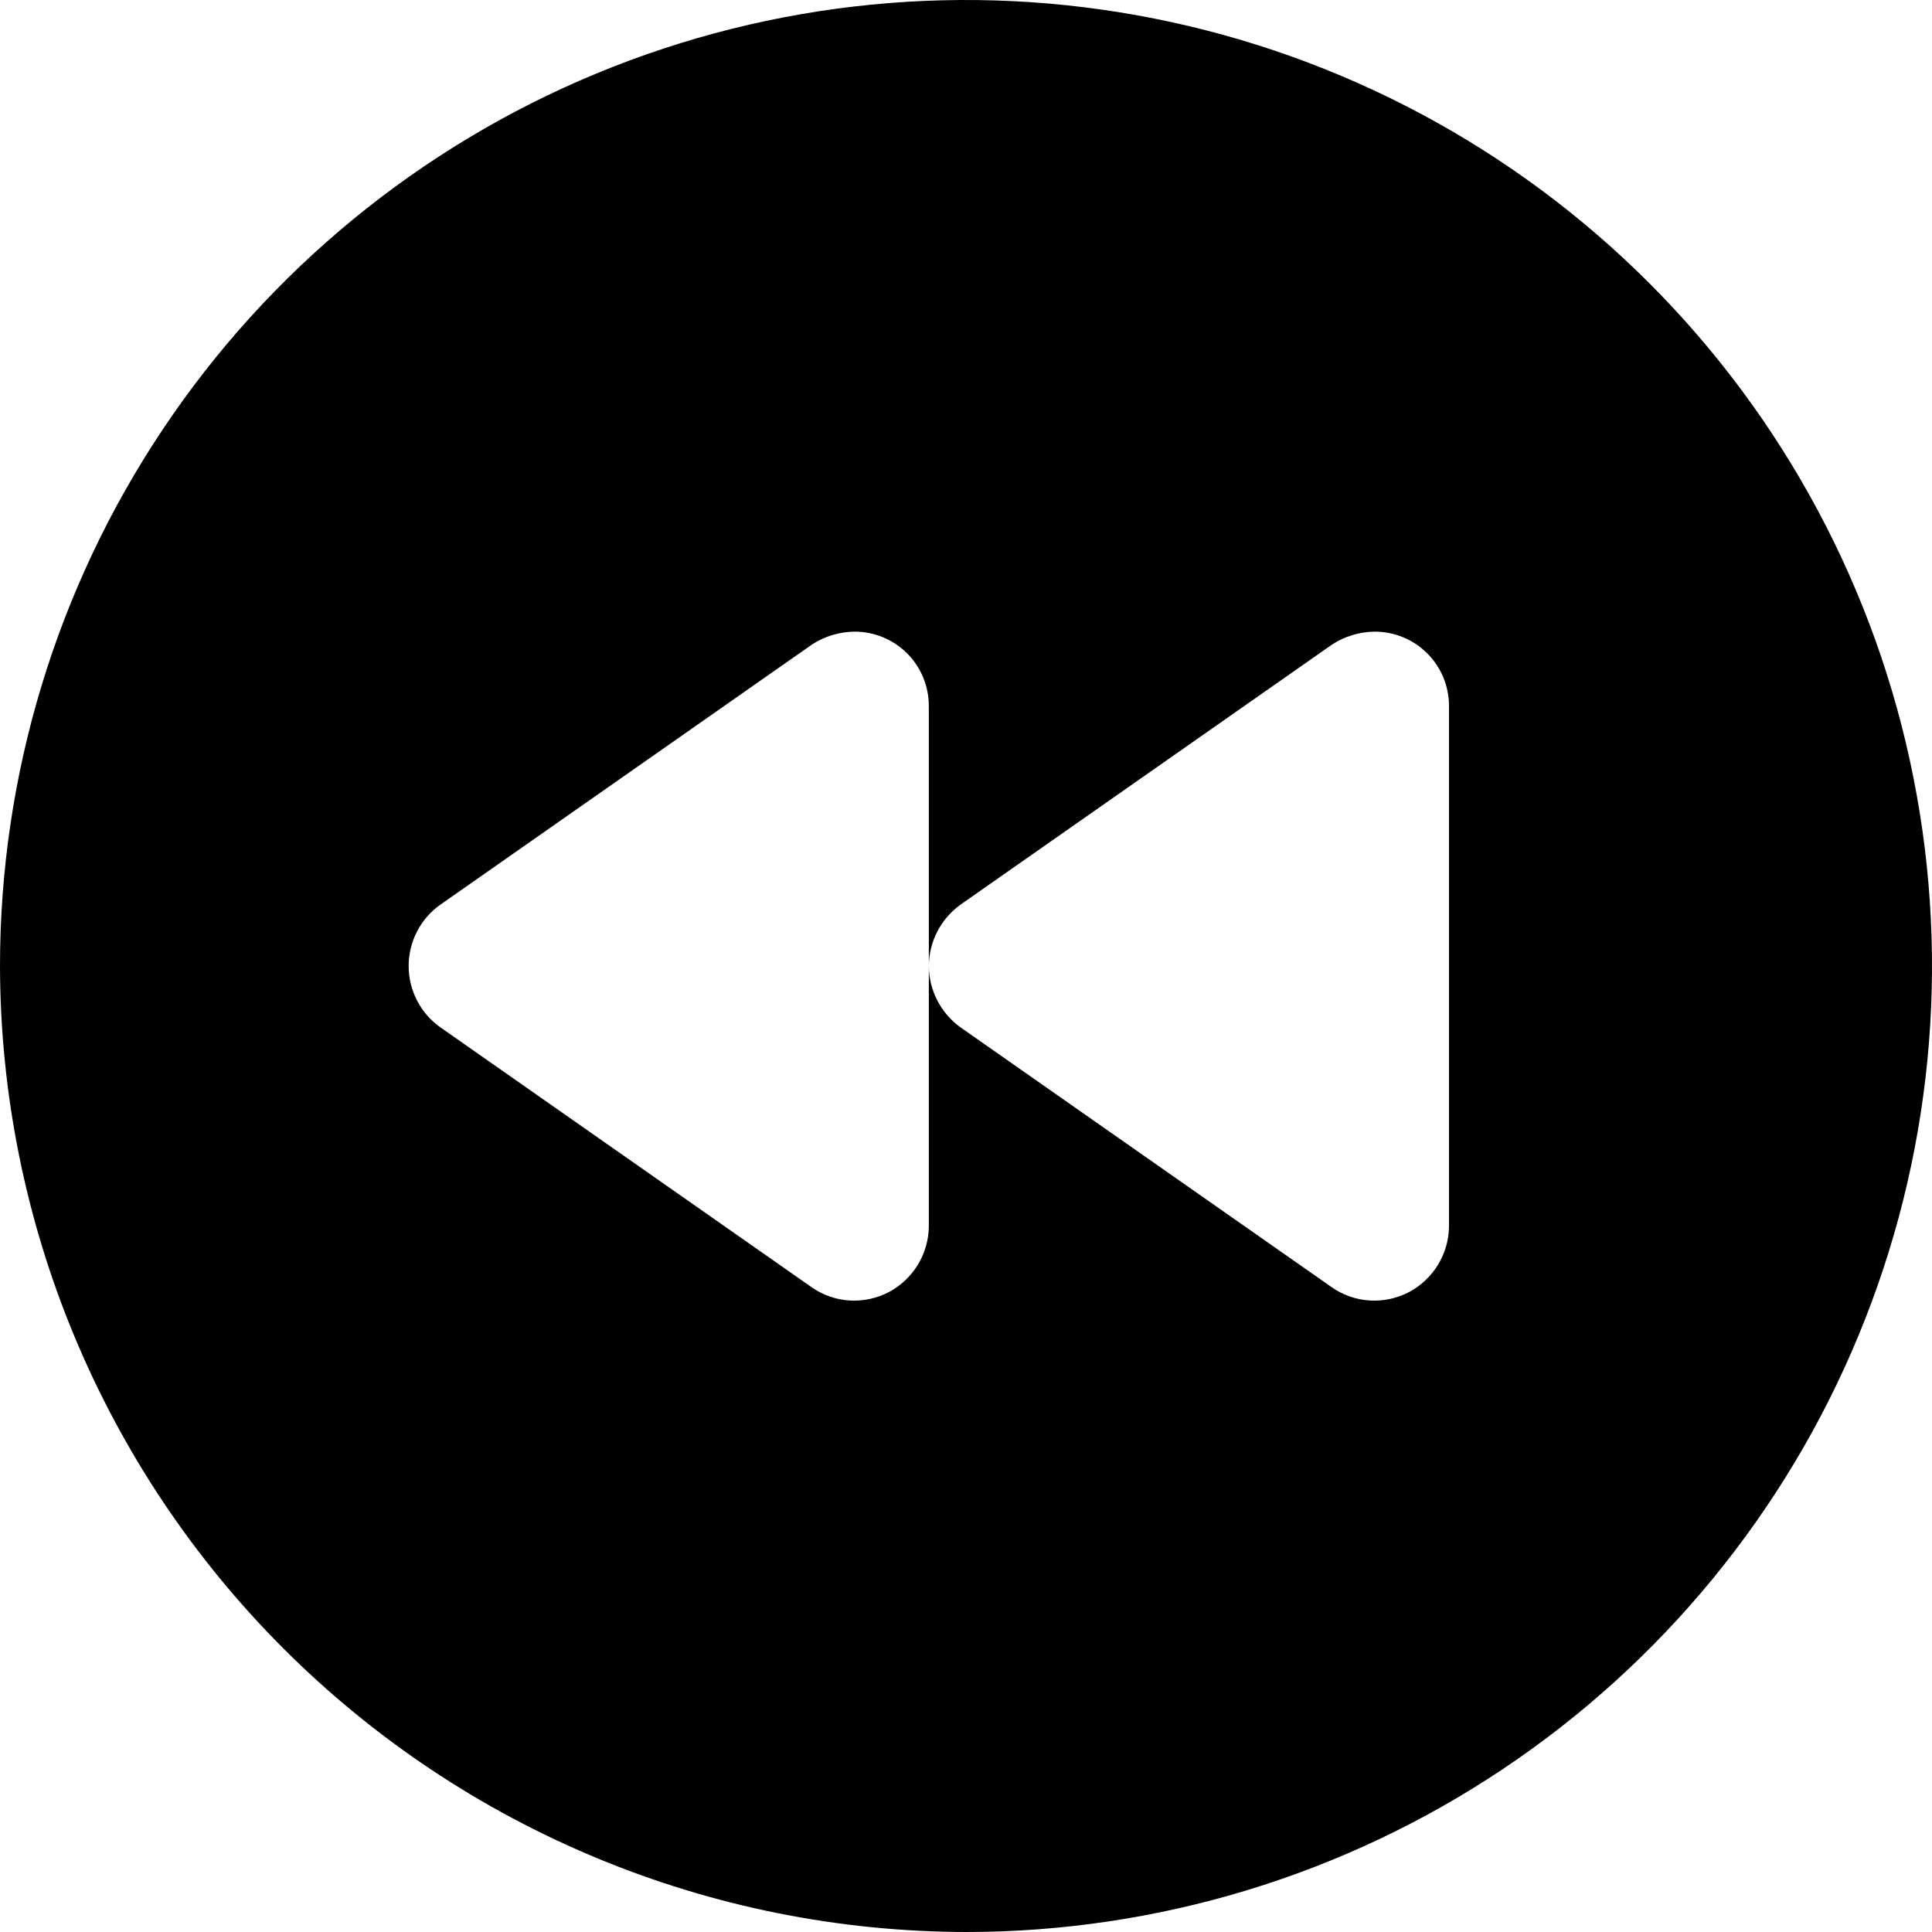 <svg width="29" height="29" viewBox="0 0 29 29" fill="none" xmlns="http://www.w3.org/2000/svg">
<path d="M14.5 29C17.368 29 20.171 28.15 22.556 26.556C24.94 24.963 26.799 22.698 27.896 20.049C28.994 17.399 29.281 14.484 28.721 11.671C28.162 8.858 26.781 6.275 24.753 4.247C22.725 2.219 20.142 0.838 17.329 0.279C14.516 -0.281 11.601 0.006 8.951 1.104C6.302 2.201 4.037 4.06 2.444 6.444C0.85 8.829 -3.89005e-07 11.632 -6.39719e-07 14.5C0.007 18.343 1.537 22.027 4.255 24.745C6.973 27.463 10.657 28.993 14.5 29ZM6.609 13.58L12.186 9.676C12.376 9.551 12.599 9.484 12.827 9.481C13.123 9.481 13.406 9.598 13.616 9.807C13.825 10.017 13.942 10.3 13.942 10.596L13.942 14.5C13.943 14.32 13.987 14.143 14.069 13.983C14.152 13.823 14.271 13.685 14.416 13.58L19.993 9.676C20.184 9.551 20.407 9.484 20.635 9.481C20.93 9.481 21.214 9.598 21.423 9.807C21.633 10.017 21.75 10.3 21.75 10.596L21.75 18.404C21.749 18.608 21.692 18.807 21.587 18.981C21.481 19.156 21.33 19.298 21.151 19.394C20.97 19.489 20.766 19.533 20.562 19.521C20.358 19.509 20.161 19.441 19.993 19.324L14.416 15.42C14.271 15.315 14.152 15.177 14.069 15.017C13.987 14.857 13.943 14.68 13.942 14.5L13.942 18.404C13.941 18.608 13.884 18.807 13.779 18.981C13.673 19.156 13.523 19.298 13.343 19.394C13.162 19.489 12.959 19.533 12.754 19.521C12.55 19.509 12.354 19.441 12.186 19.324L6.609 15.42C6.462 15.316 6.342 15.178 6.26 15.018C6.177 14.858 6.134 14.68 6.134 14.5C6.134 14.32 6.177 14.142 6.26 13.982C6.342 13.822 6.462 13.684 6.609 13.58Z" fill="black"/>
</svg>
